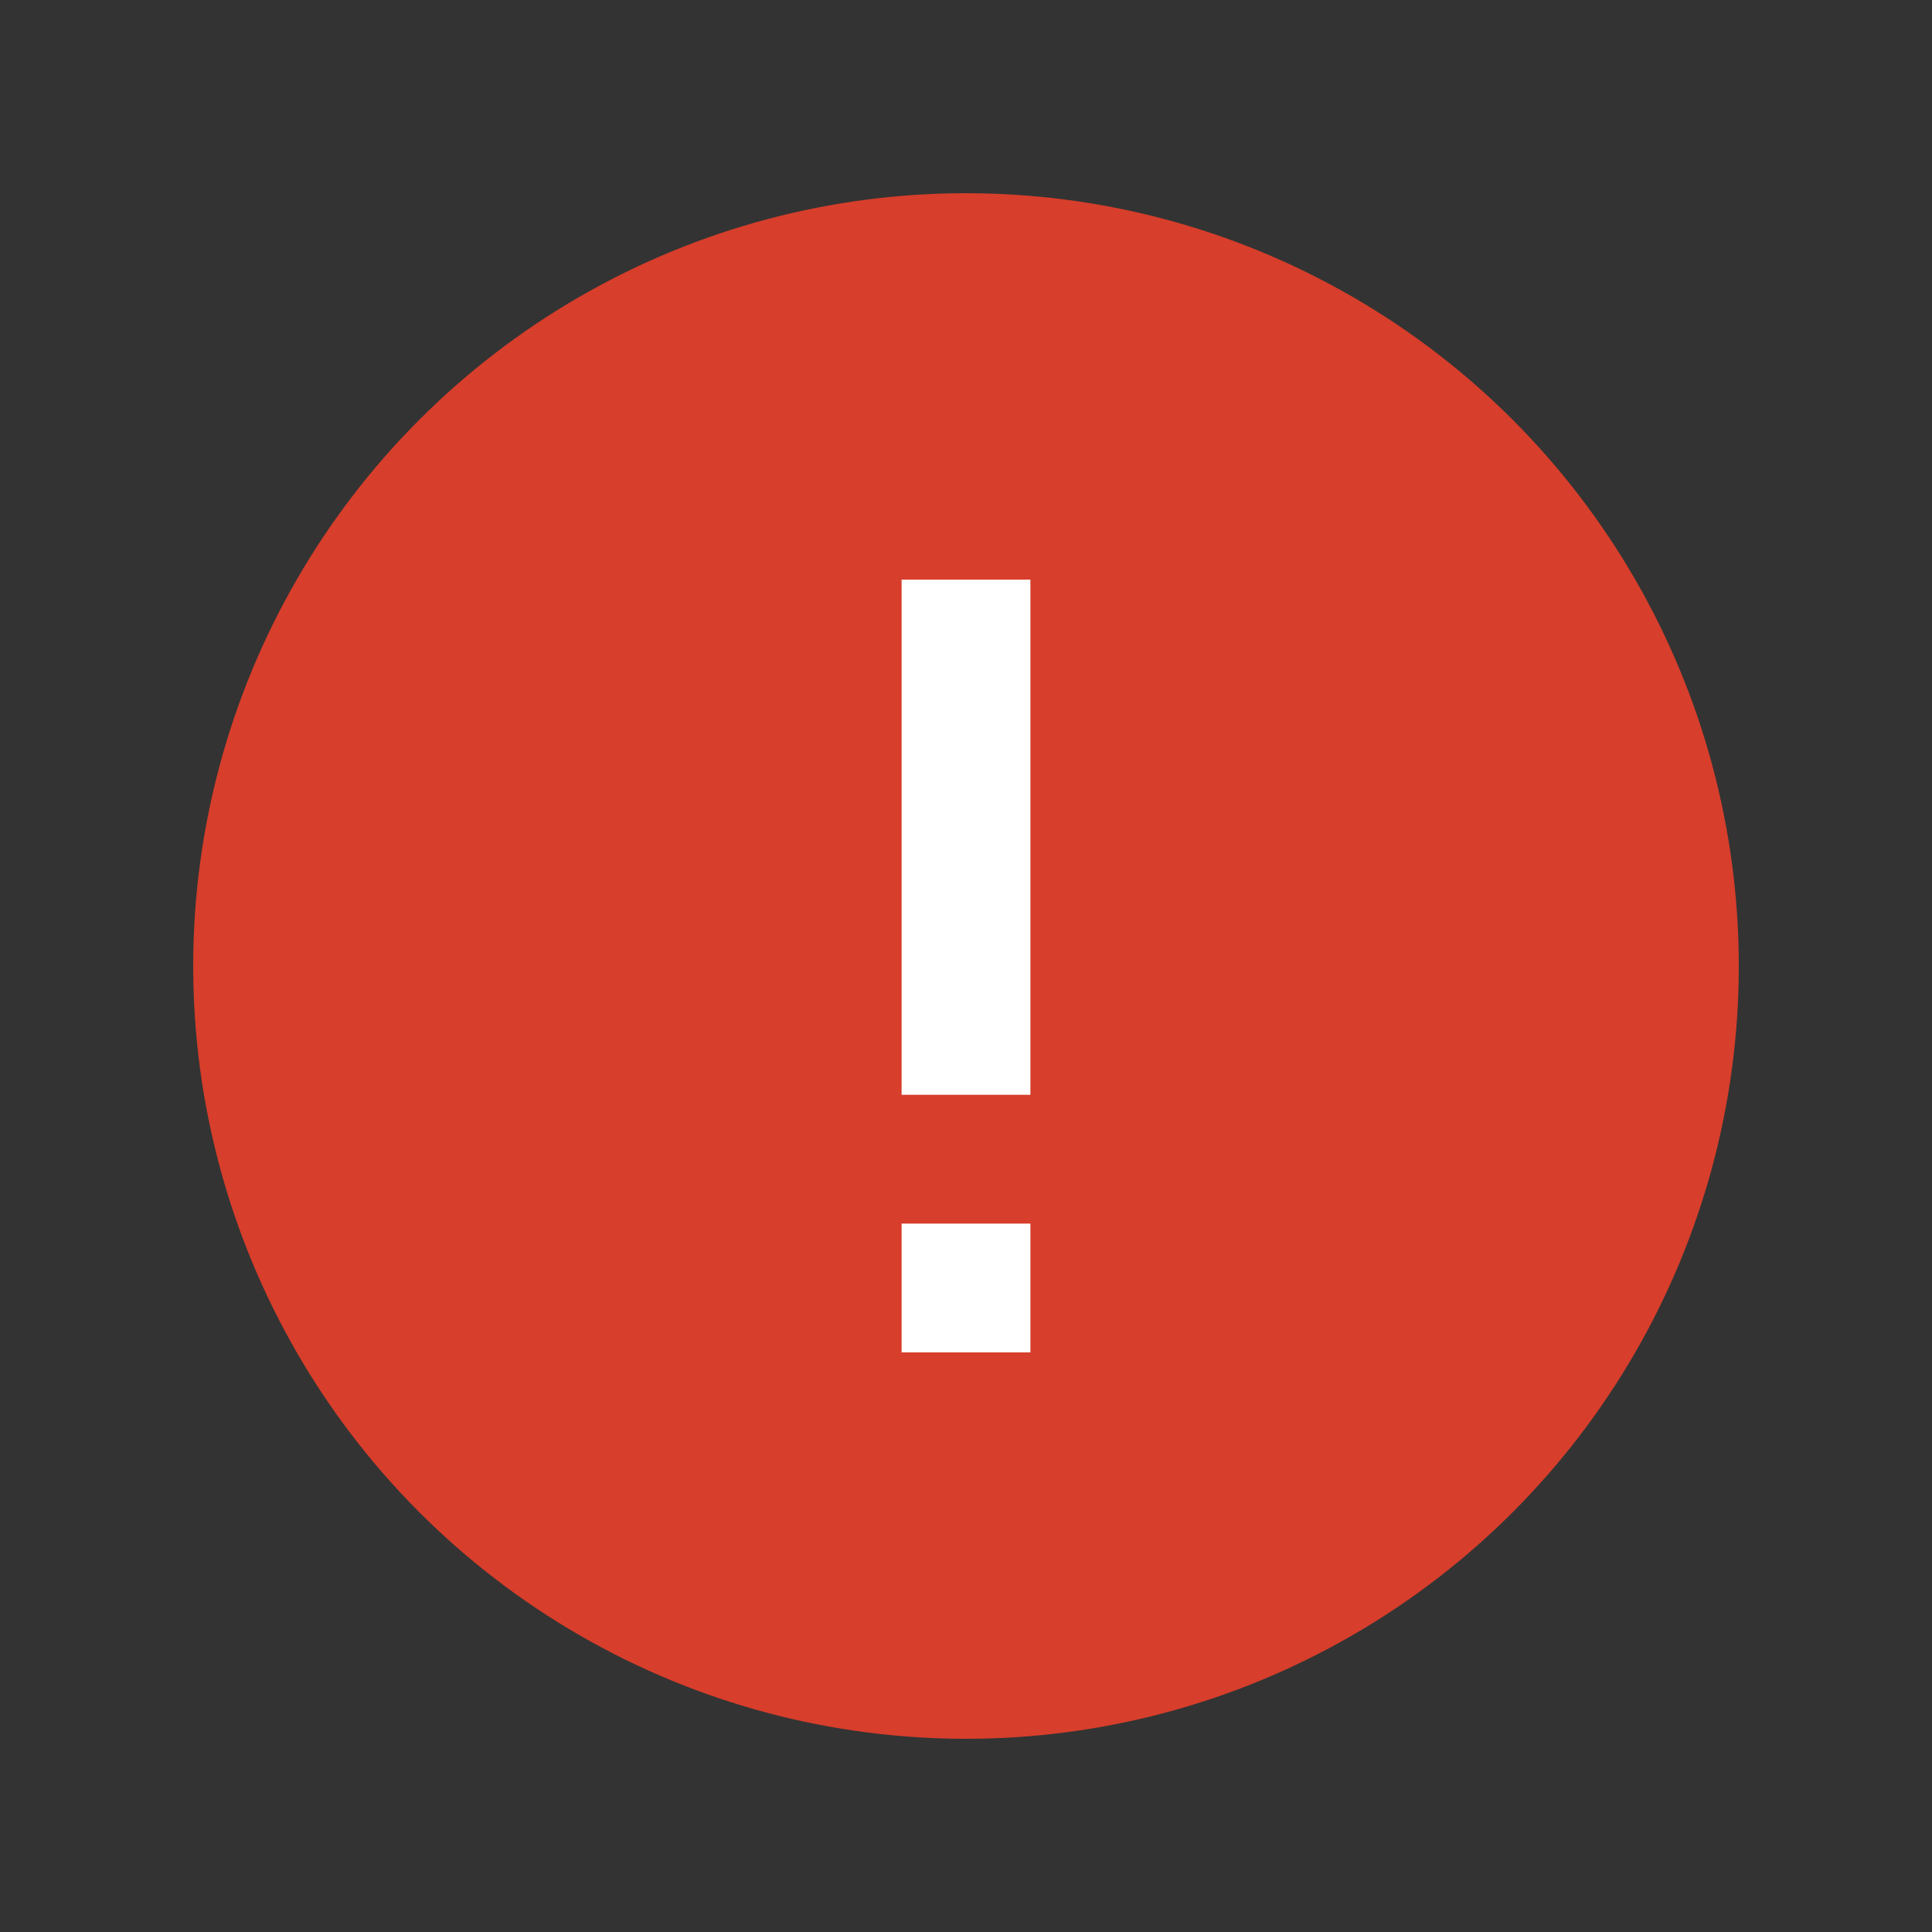 <svg xmlns="http://www.w3.org/2000/svg" width="30" height="30" viewBox="0 0 30 30">
    <rect x="0" y="0" width="30" height="30" fill="#333333" stroke="none"/>
    <g fill="none" fill-rule="evenodd">
        <path d="M0 0h30v30H0z"/>
        <circle cx="15" cy="15" r="12" fill="#D73E2B"/>
        <path fill="#FFF" d="M14 9h2v8h-2zM14 19h2v2h-2z"/>
    </g>
</svg>
